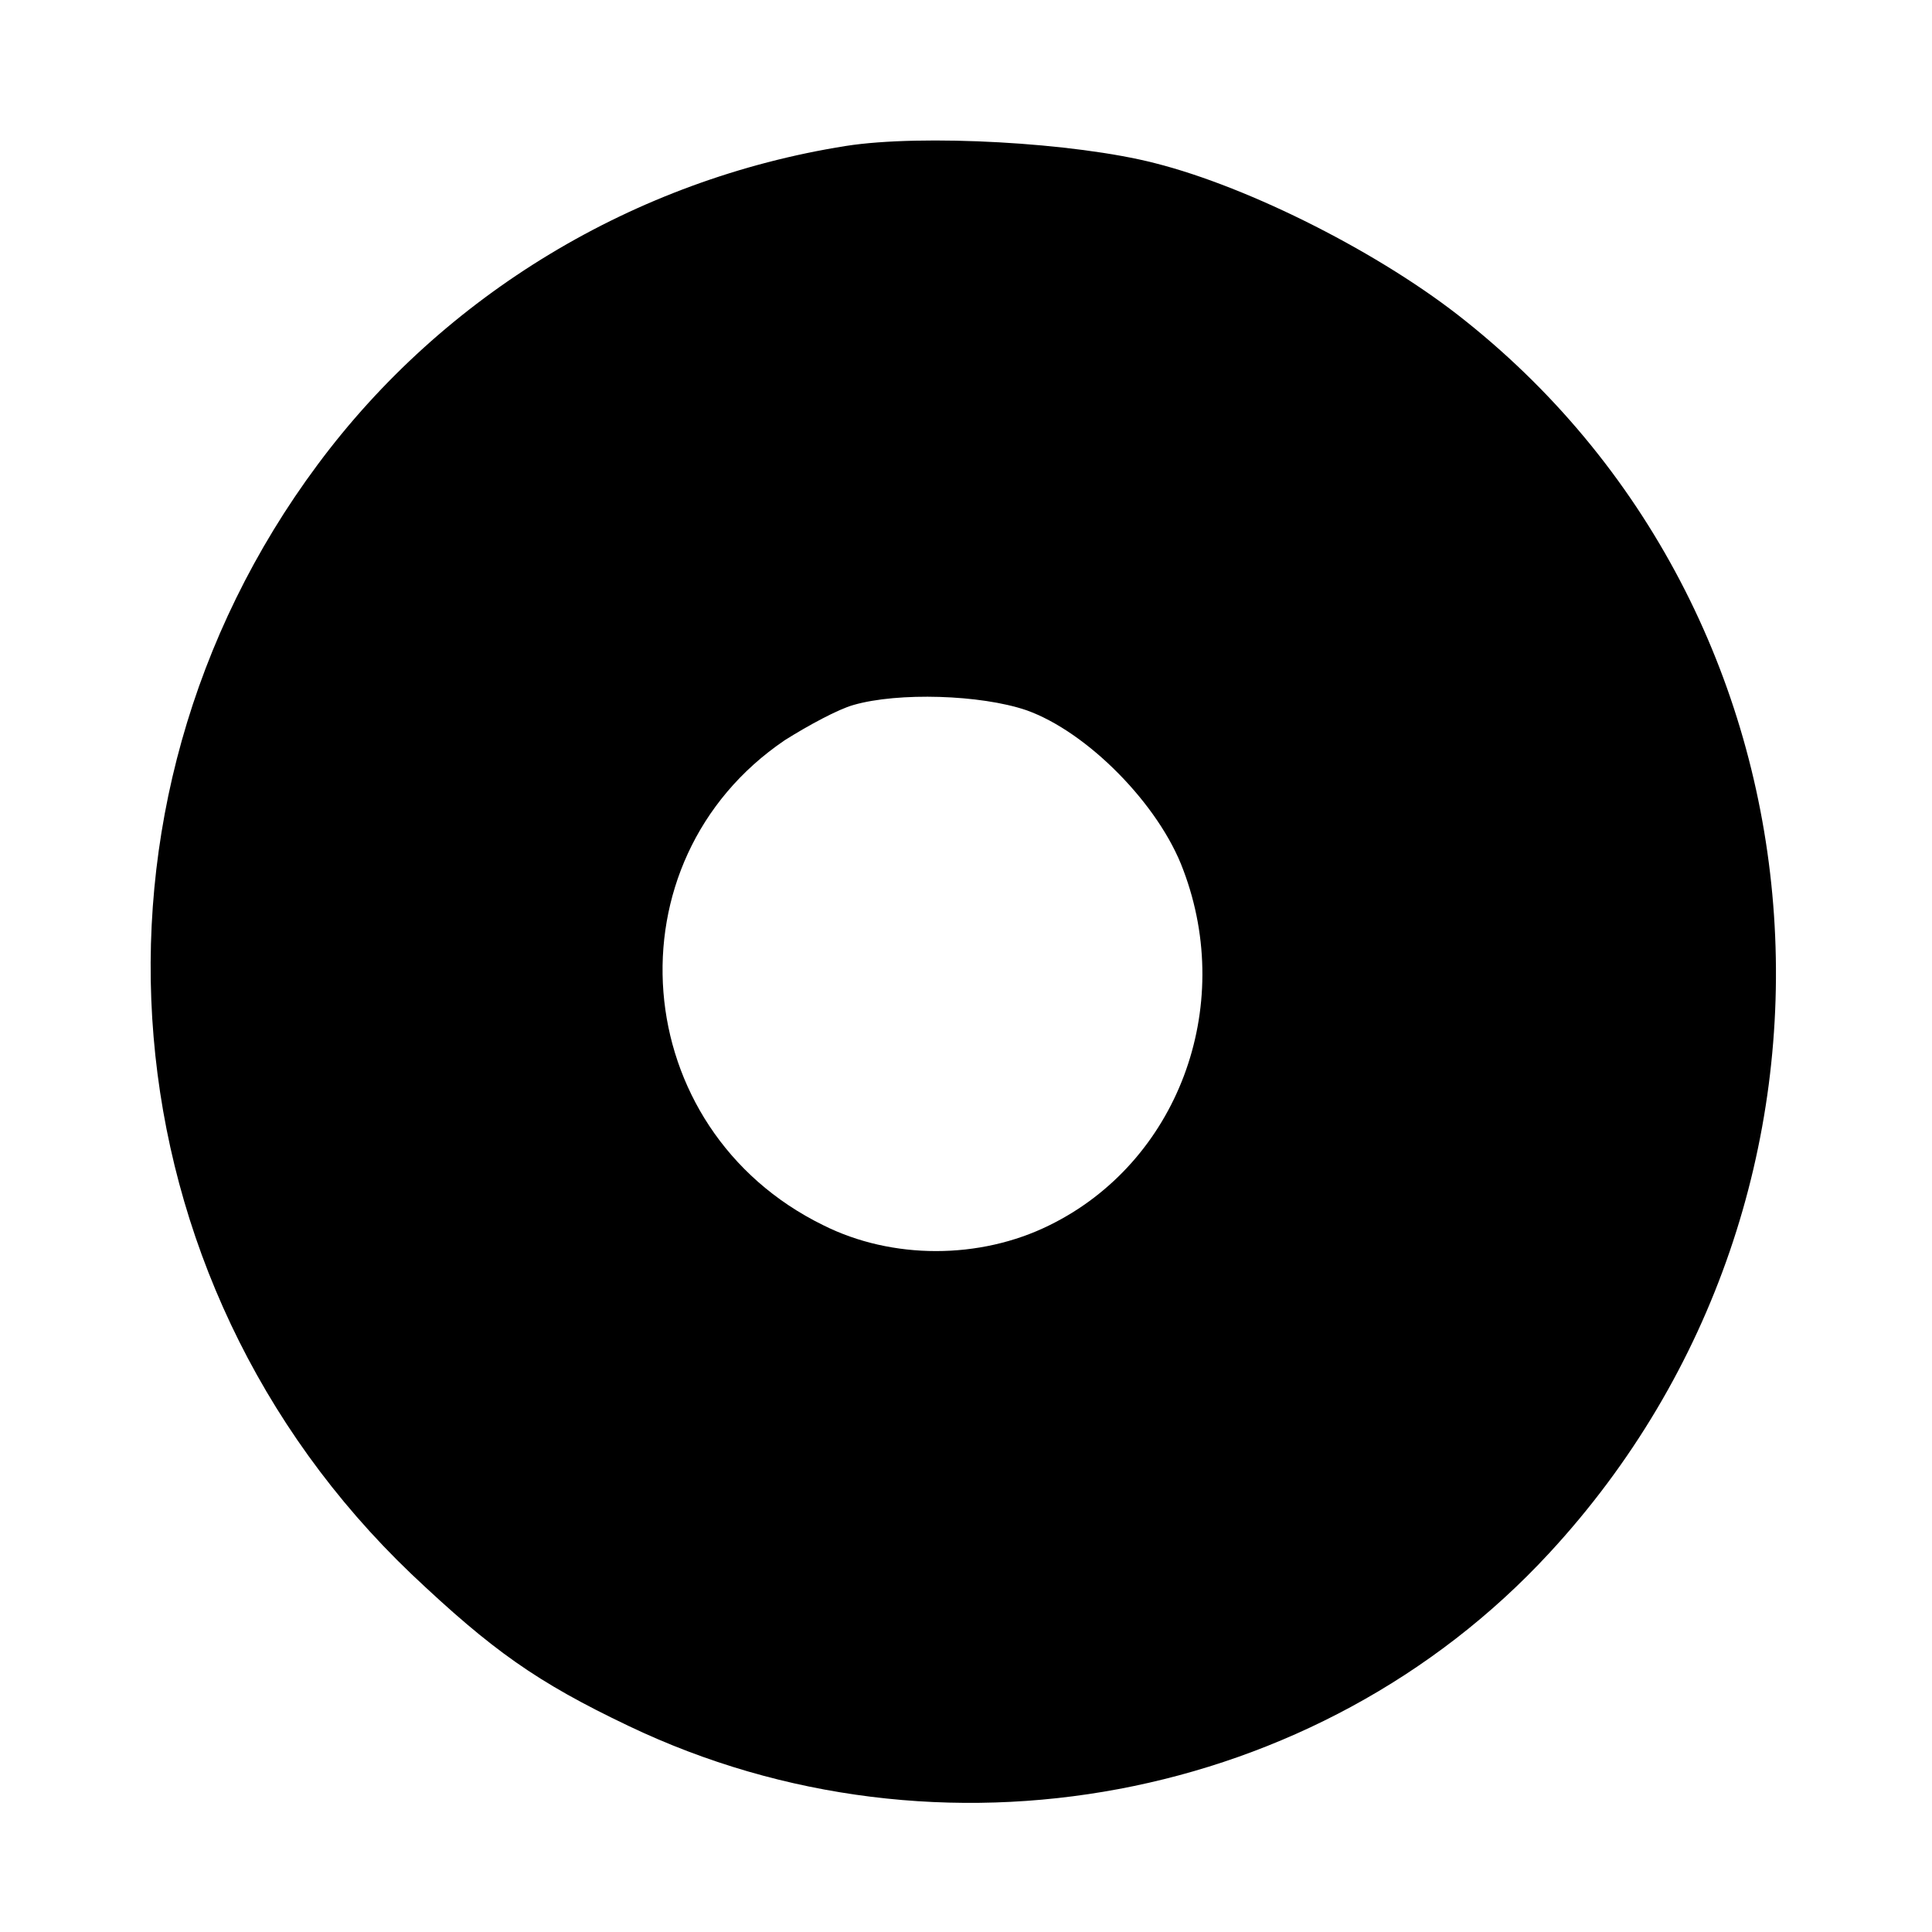 <?xml version="1.0" standalone="no"?>
<!DOCTYPE svg PUBLIC "-//W3C//DTD SVG 20010904//EN"
 "http://www.w3.org/TR/2001/REC-SVG-20010904/DTD/svg10.dtd">
<svg version="1.0" xmlns="http://www.w3.org/2000/svg"
 width="225pt" height="225pt" viewBox="0 0 225 225"
 preserveAspectRatio="xMidYMid meet">
<g transform="translate(0,225) scale(0.1,-0.1)"
fill="#000000" stroke="none">
<path d="M985 2080 c-246 -39 -468 -173 -615 -371 -296 -398 -250 -949 109
-1292 94 -89 146 -126 253 -177 362 -173 803 -90 1072 201 388 419 343 1084
-97 1435 -97 78 -251 156 -362 184 -93 24 -271 34 -360 20z m210 -657 c71 -25
155 -110 183 -186 61 -161 -7 -341 -156 -414 -81 -40 -183 -40 -263 0 -229
112 -253 424 -45 565 27 17 62 36 80 41 52 15 148 12 201 -6z"/>
</g>
</svg>
